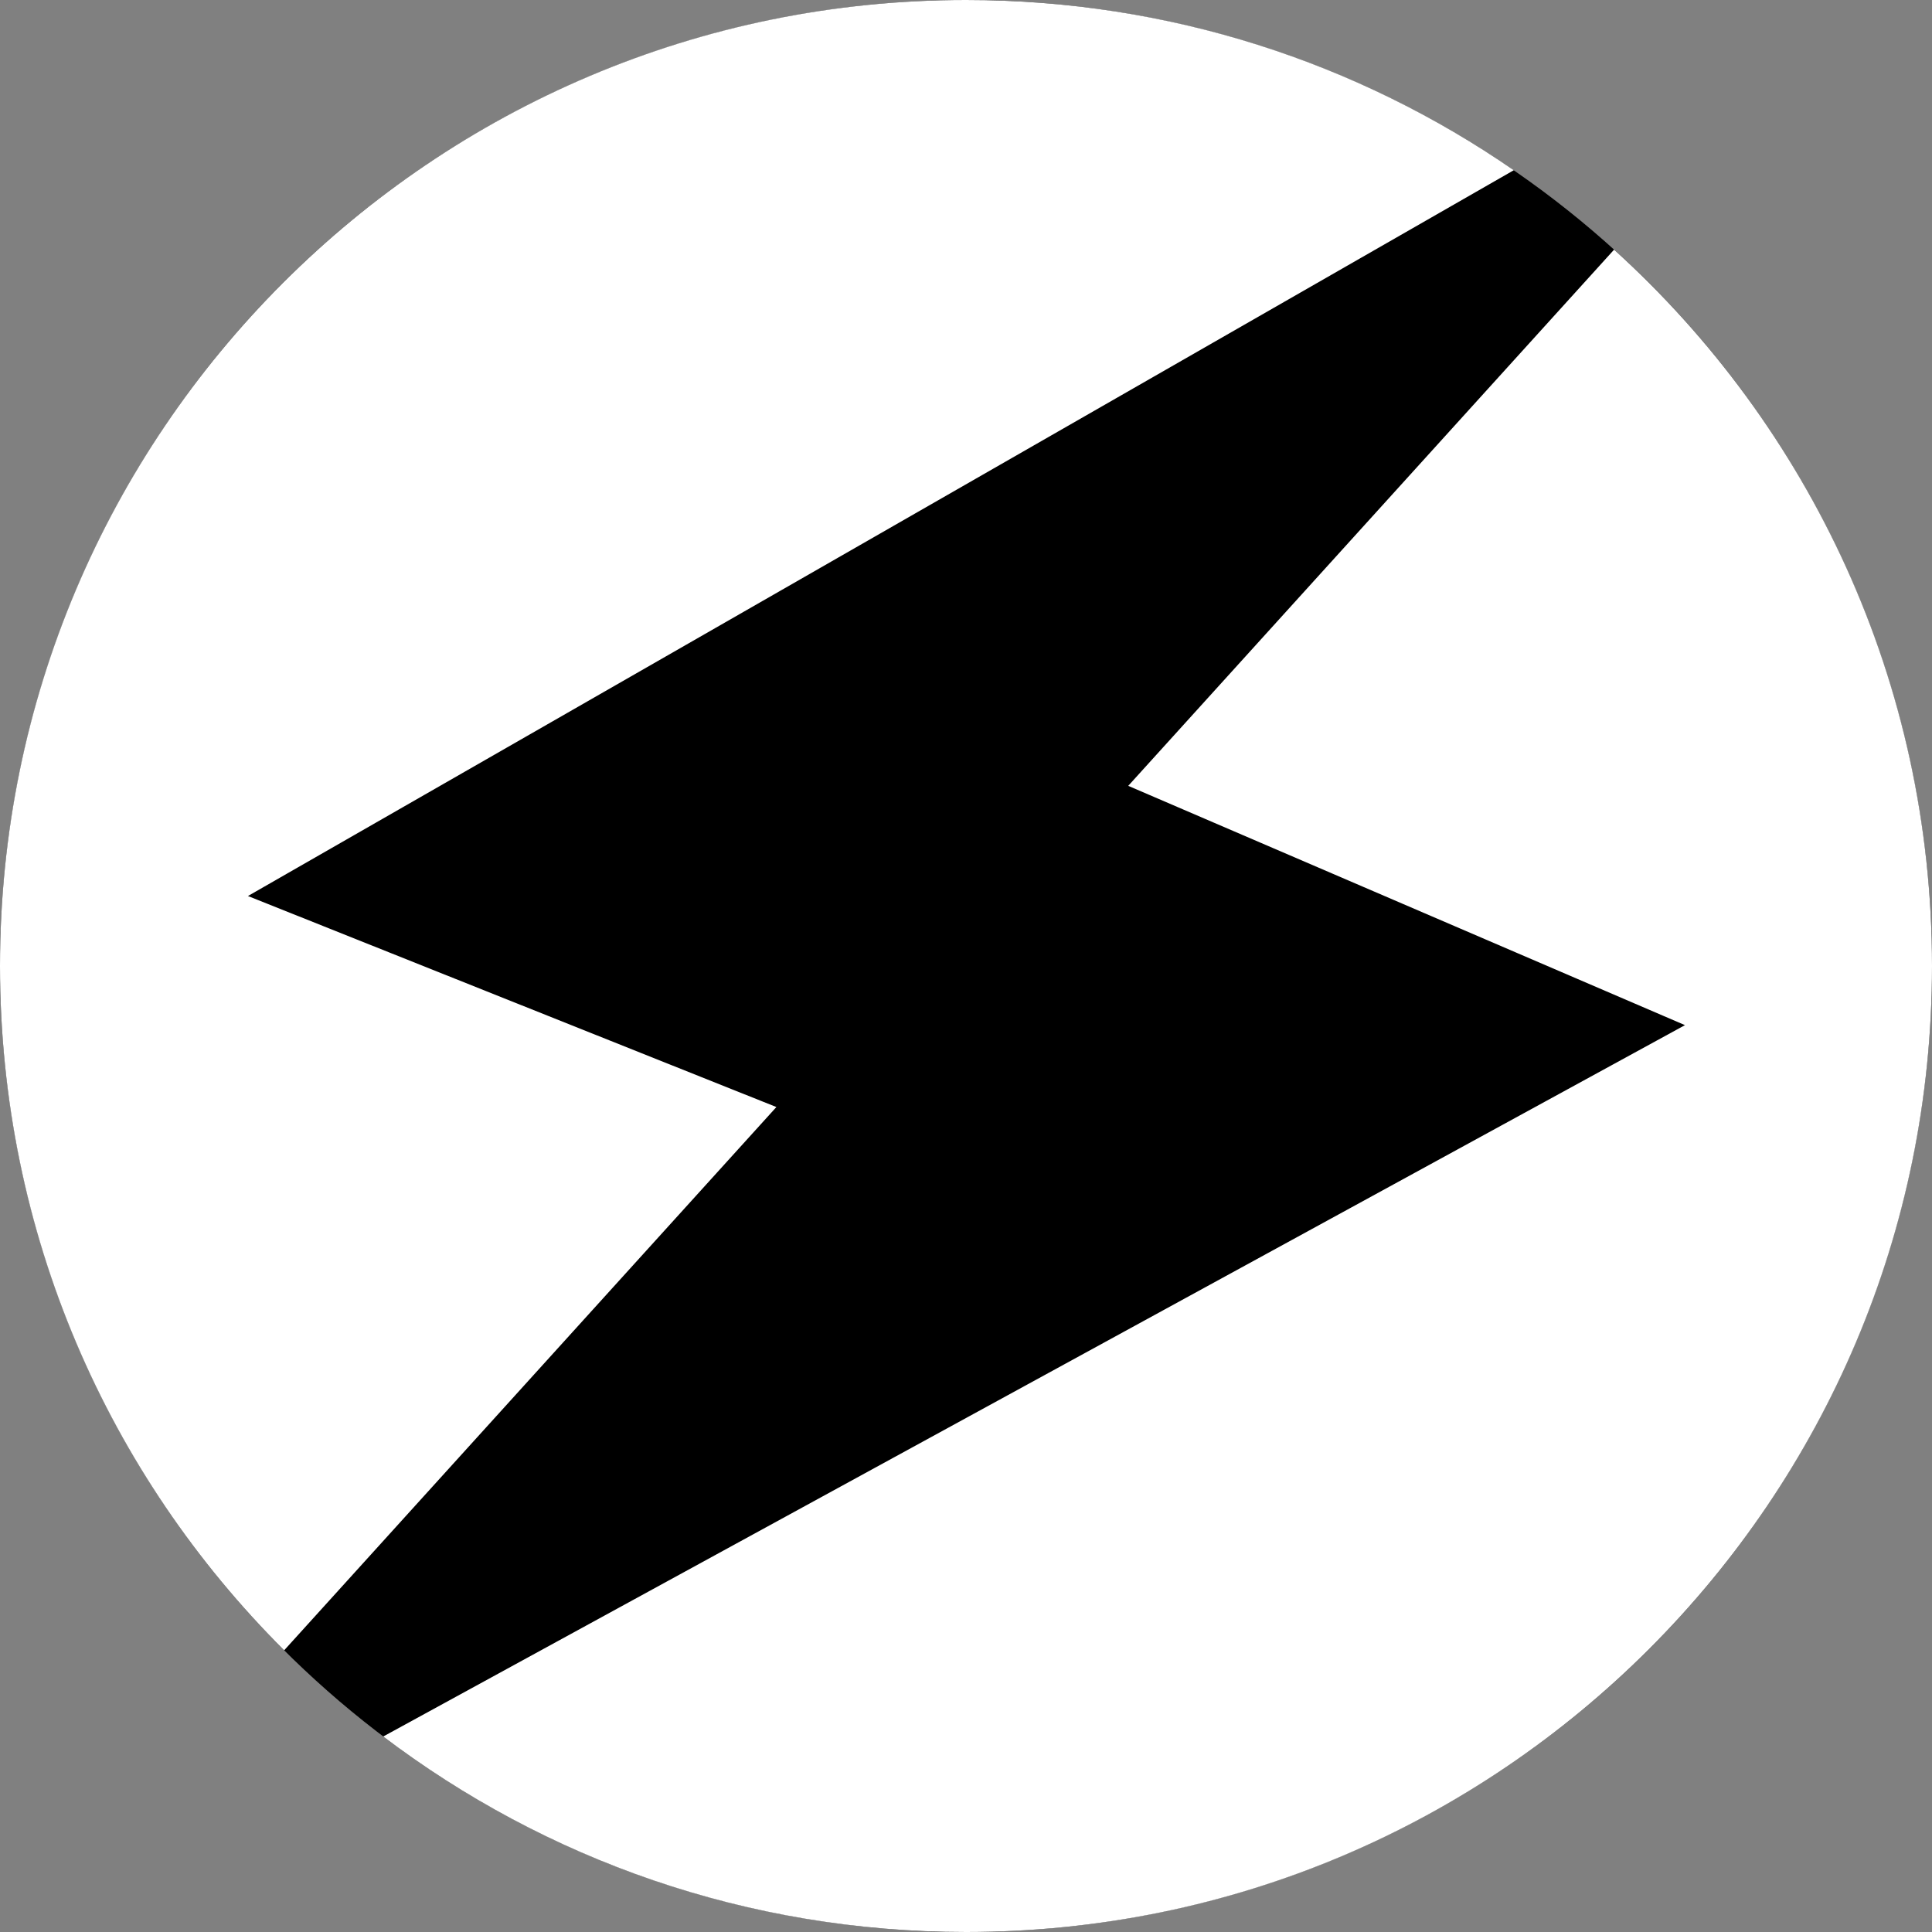 <svg width="36" height="36" viewBox="0 0 36 36" fill="none" xmlns="http://www.w3.org/2000/svg">
<rect x="0" y="0" width="36" height="36" fill="#808080" stroke="none"/>
<g clip-path="url(#clip0_123_5)">
<circle cx="18" cy="18" r="18" fill="black"/>
<path fill-rule="evenodd" clip-rule="evenodd" d="M5.295 30.751L14.467 20.628L4.62 16.696L28.207 3.172C25.306 1.171 21.79 0 18 0C8.059 0 0 8.059 0 18C0 22.982 2.024 27.491 5.295 30.751ZM7.141 32.357C10.16 34.644 13.921 36 18 36C27.941 36 36 27.941 36 18C36 12.706 33.714 7.946 30.076 4.652L21.023 14.643L31.397 19.102L7.141 32.357Z" fill="white"/>
</g>
<defs>
<clipPath id="clip0_123_5">
<rect width="36" height="36" fill="white"/>
</clipPath>
</defs>
</svg>
